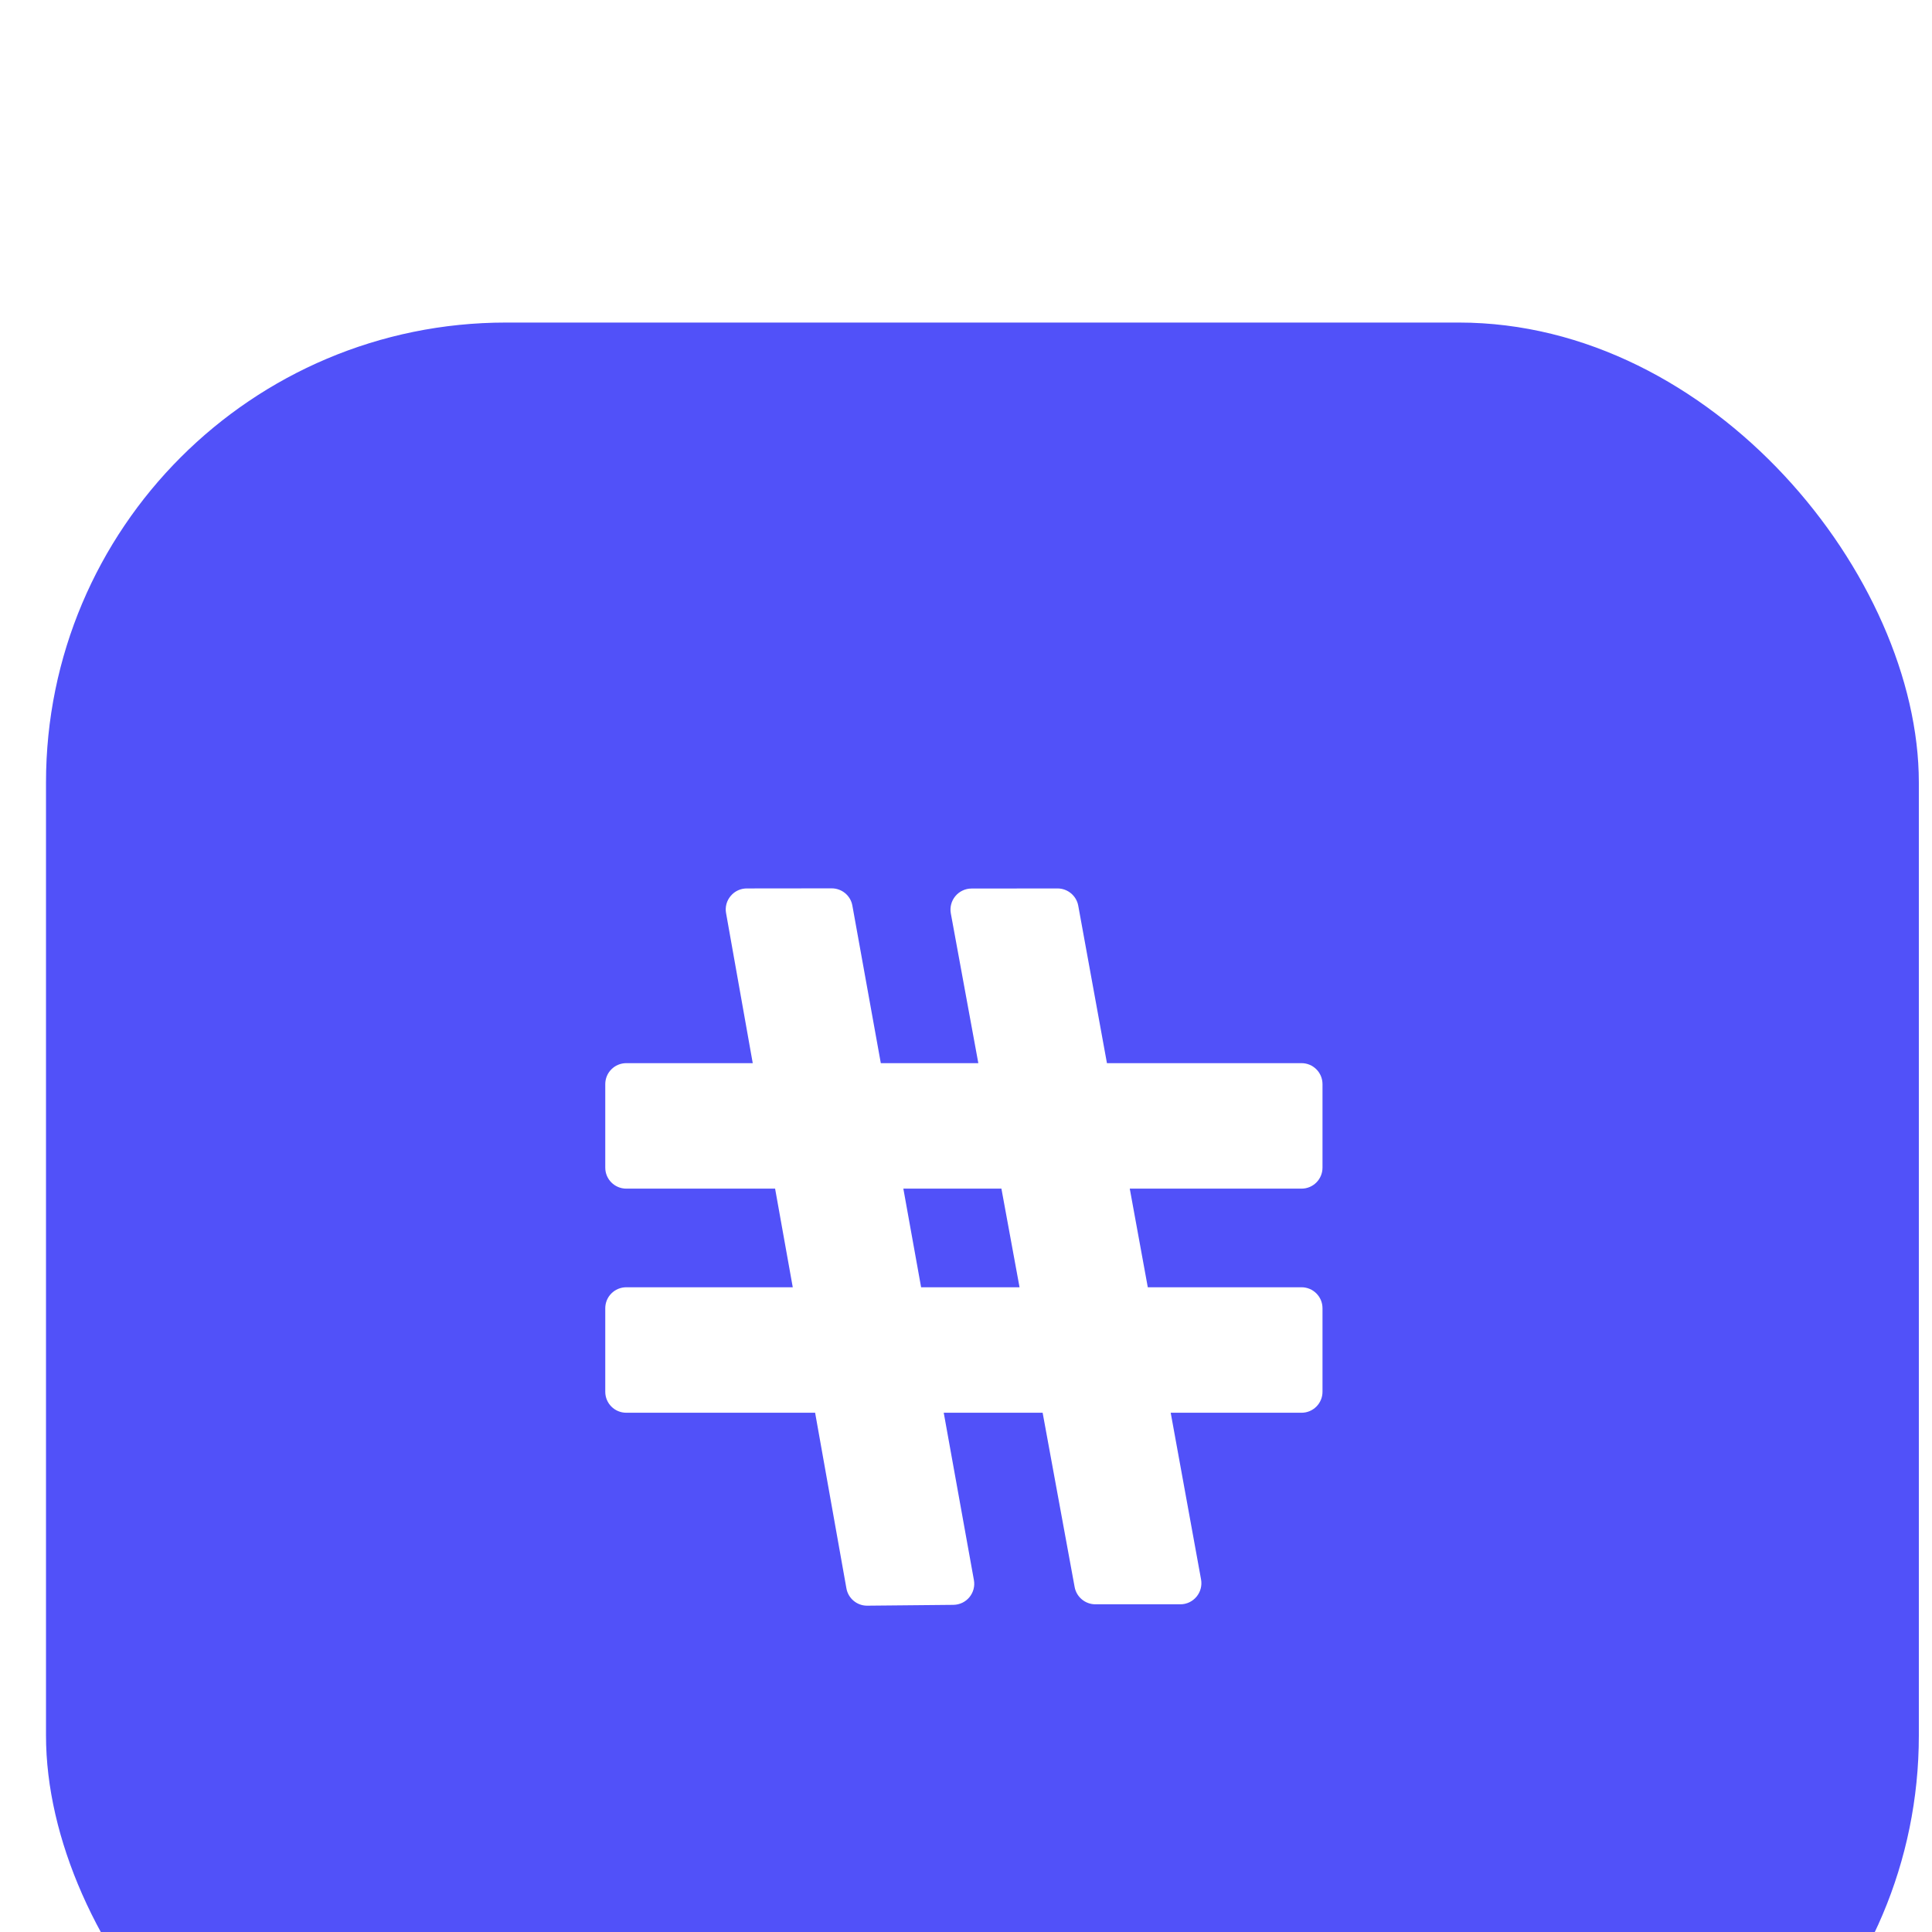 <svg width="21" height="21" viewBox="5.5 2 21 21" fill="none" xmlns="http://www.w3.org/2000/svg">
<g filter="url(#filter0_d_4269_17911)">
<rect x="6" y="2.006" width="20.357" height="20.357" rx="5" fill="#5151F9"/>
<g clip-path="url(#clip0_4269_17911)">
<path d="M12.308 11.42C12.181 11.42 12.079 11.318 12.079 11.192V10.284C12.079 10.158 12.181 10.056 12.308 10.056H13.682L13.392 8.425C13.38 8.359 13.398 8.291 13.442 8.239C13.485 8.187 13.549 8.157 13.617 8.157L14.54 8.156C14.54 8.156 14.54 8.156 14.54 8.156C14.651 8.156 14.746 8.235 14.765 8.344L15.074 10.056H16.134L15.835 8.428C15.823 8.361 15.841 8.293 15.884 8.241C15.927 8.189 15.992 8.158 16.059 8.158L16.994 8.157C16.995 8.157 16.995 8.157 16.995 8.157C17.105 8.157 17.2 8.236 17.22 8.344L17.532 10.056H19.647C19.773 10.056 19.875 10.158 19.875 10.284V11.192C19.875 11.318 19.773 11.42 19.647 11.42H17.78L17.976 12.492H19.647C19.773 12.492 19.875 12.594 19.875 12.72V13.628C19.875 13.754 19.773 13.856 19.647 13.856H18.225L18.555 15.668C18.567 15.735 18.549 15.803 18.506 15.855C18.462 15.908 18.398 15.938 18.331 15.938H17.406C17.296 15.938 17.201 15.859 17.181 15.751L16.833 13.856H15.758L16.086 15.675C16.098 15.741 16.08 15.809 16.037 15.861C15.994 15.913 15.931 15.943 15.863 15.944L14.927 15.953C14.926 15.953 14.925 15.953 14.924 15.953C14.814 15.953 14.719 15.873 14.7 15.764L14.36 13.856H12.308C12.181 13.856 12.079 13.754 12.079 13.628V12.72C12.079 12.594 12.181 12.492 12.308 12.492H14.117L13.925 11.42H12.308ZM16.582 12.492L16.385 11.42H15.319L15.512 12.492H16.582Z" fill="white"/>
</g>
</g>
<defs>
<filter id="filter0_d_4269_17911" x="0.5" y="0.006" width="31.357" height="31.357" filterUnits="userSpaceOnUse" color-interpolation-filters="sRGB">
<feFlood flood-opacity="0" result="BackgroundImageFix"/>
<feColorMatrix in="SourceAlpha" type="matrix" values="0 0 0 0 0 0 0 0 0 0 0 0 0 0 0 0 0 0 127 0" result="hardAlpha"/>
<feOffset dy="3.5"/>
<feGaussianBlur stdDeviation="2.75"/>
<feColorMatrix type="matrix" values="0 0 0 0 0 0 0 0 0 0 0 0 0 0 0 0 0 0 0.02 0"/>
<feBlend mode="normal" in2="BackgroundImageFix" result="effect1_dropShadow_4269_17911"/>
<feBlend mode="normal" in="SourceGraphic" in2="effect1_dropShadow_4269_17911" result="shape"/>
</filter>
<clipPath id="clip0_4269_17911">
<rect width="7.796" height="7.796" fill="white" transform="matrix(-1 0 0 1 19.875 8.156)"/>
</clipPath>
</defs>
</svg>
